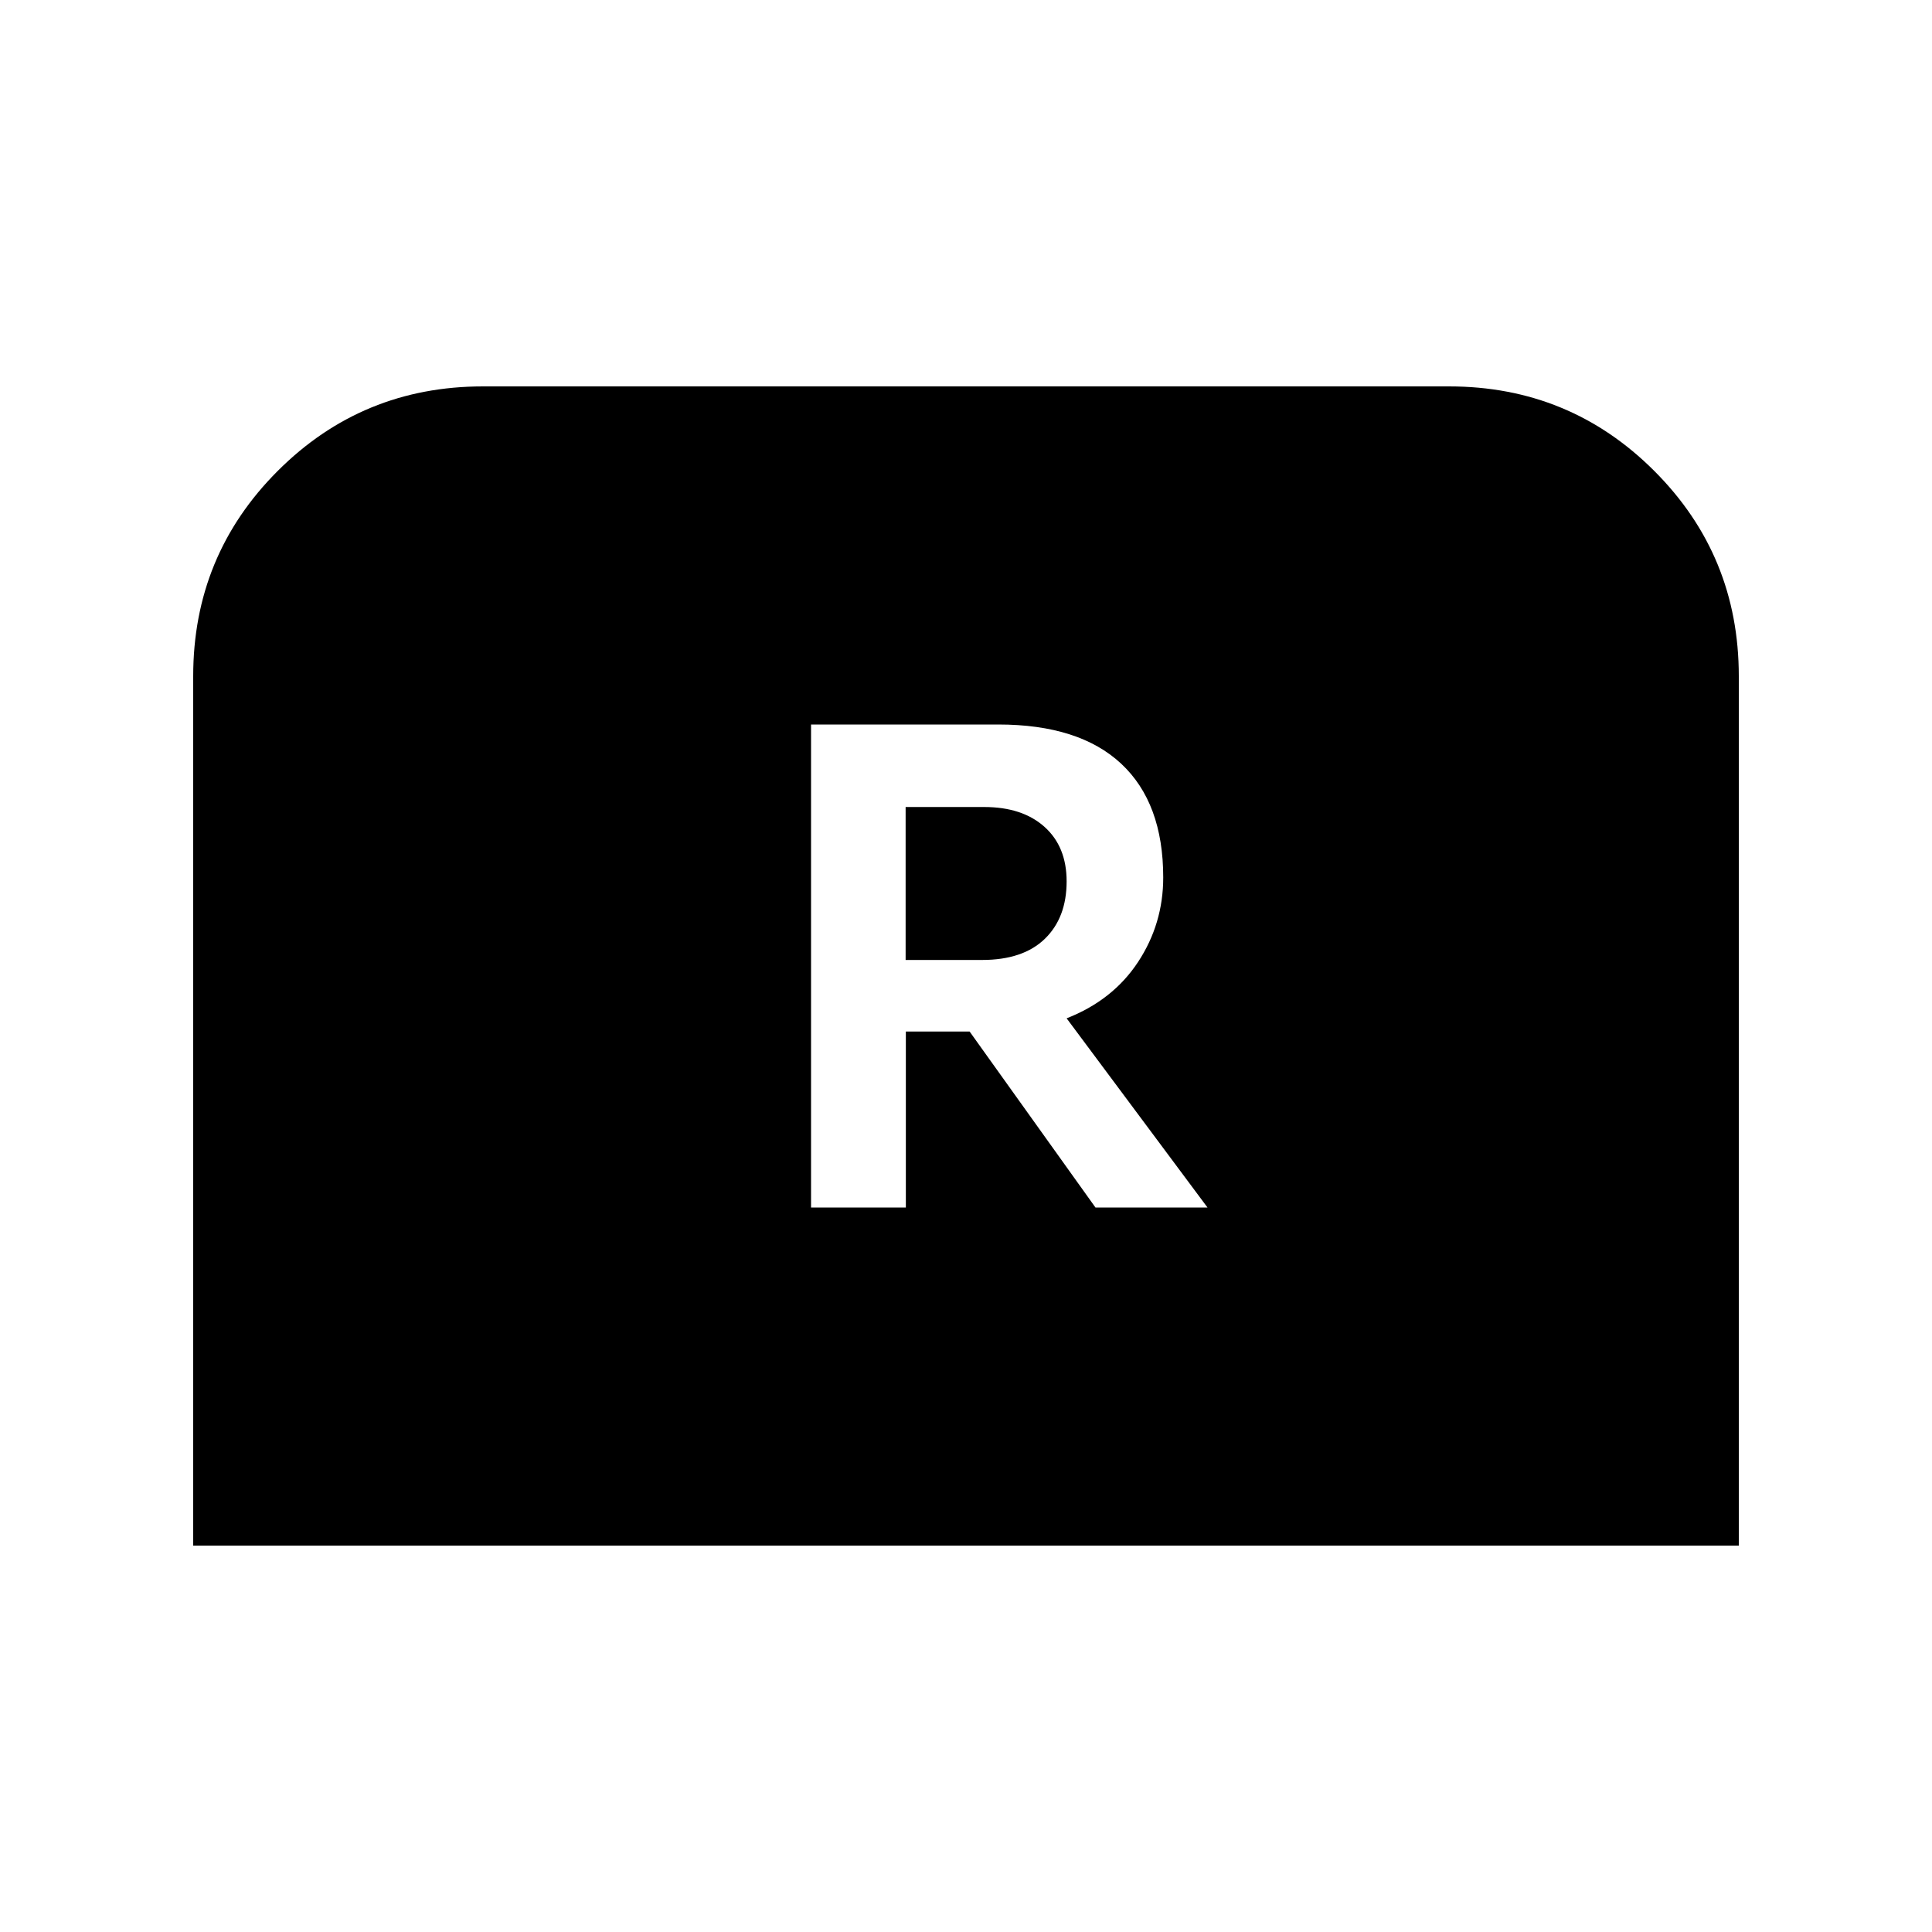 <svg xmlns="http://www.w3.org/2000/svg" height="20" viewBox="0 -960 960 960" width="20"><path d="M403-360h47.11v-87.43h31.69L544.33-360H600l-70-94q23-9 35.5-28t12.5-42q0-37-20.87-56.5Q536.25-600 496-600h-93v240Zm47-123v-76h39q19 0 30 9.85t11 27.09q0 18.06-10.83 28.56T488-483h-38ZM96-192v-432q0-60 42-102t102-42h480q60 0 102 42t42 102v432H96Z"/></svg>
